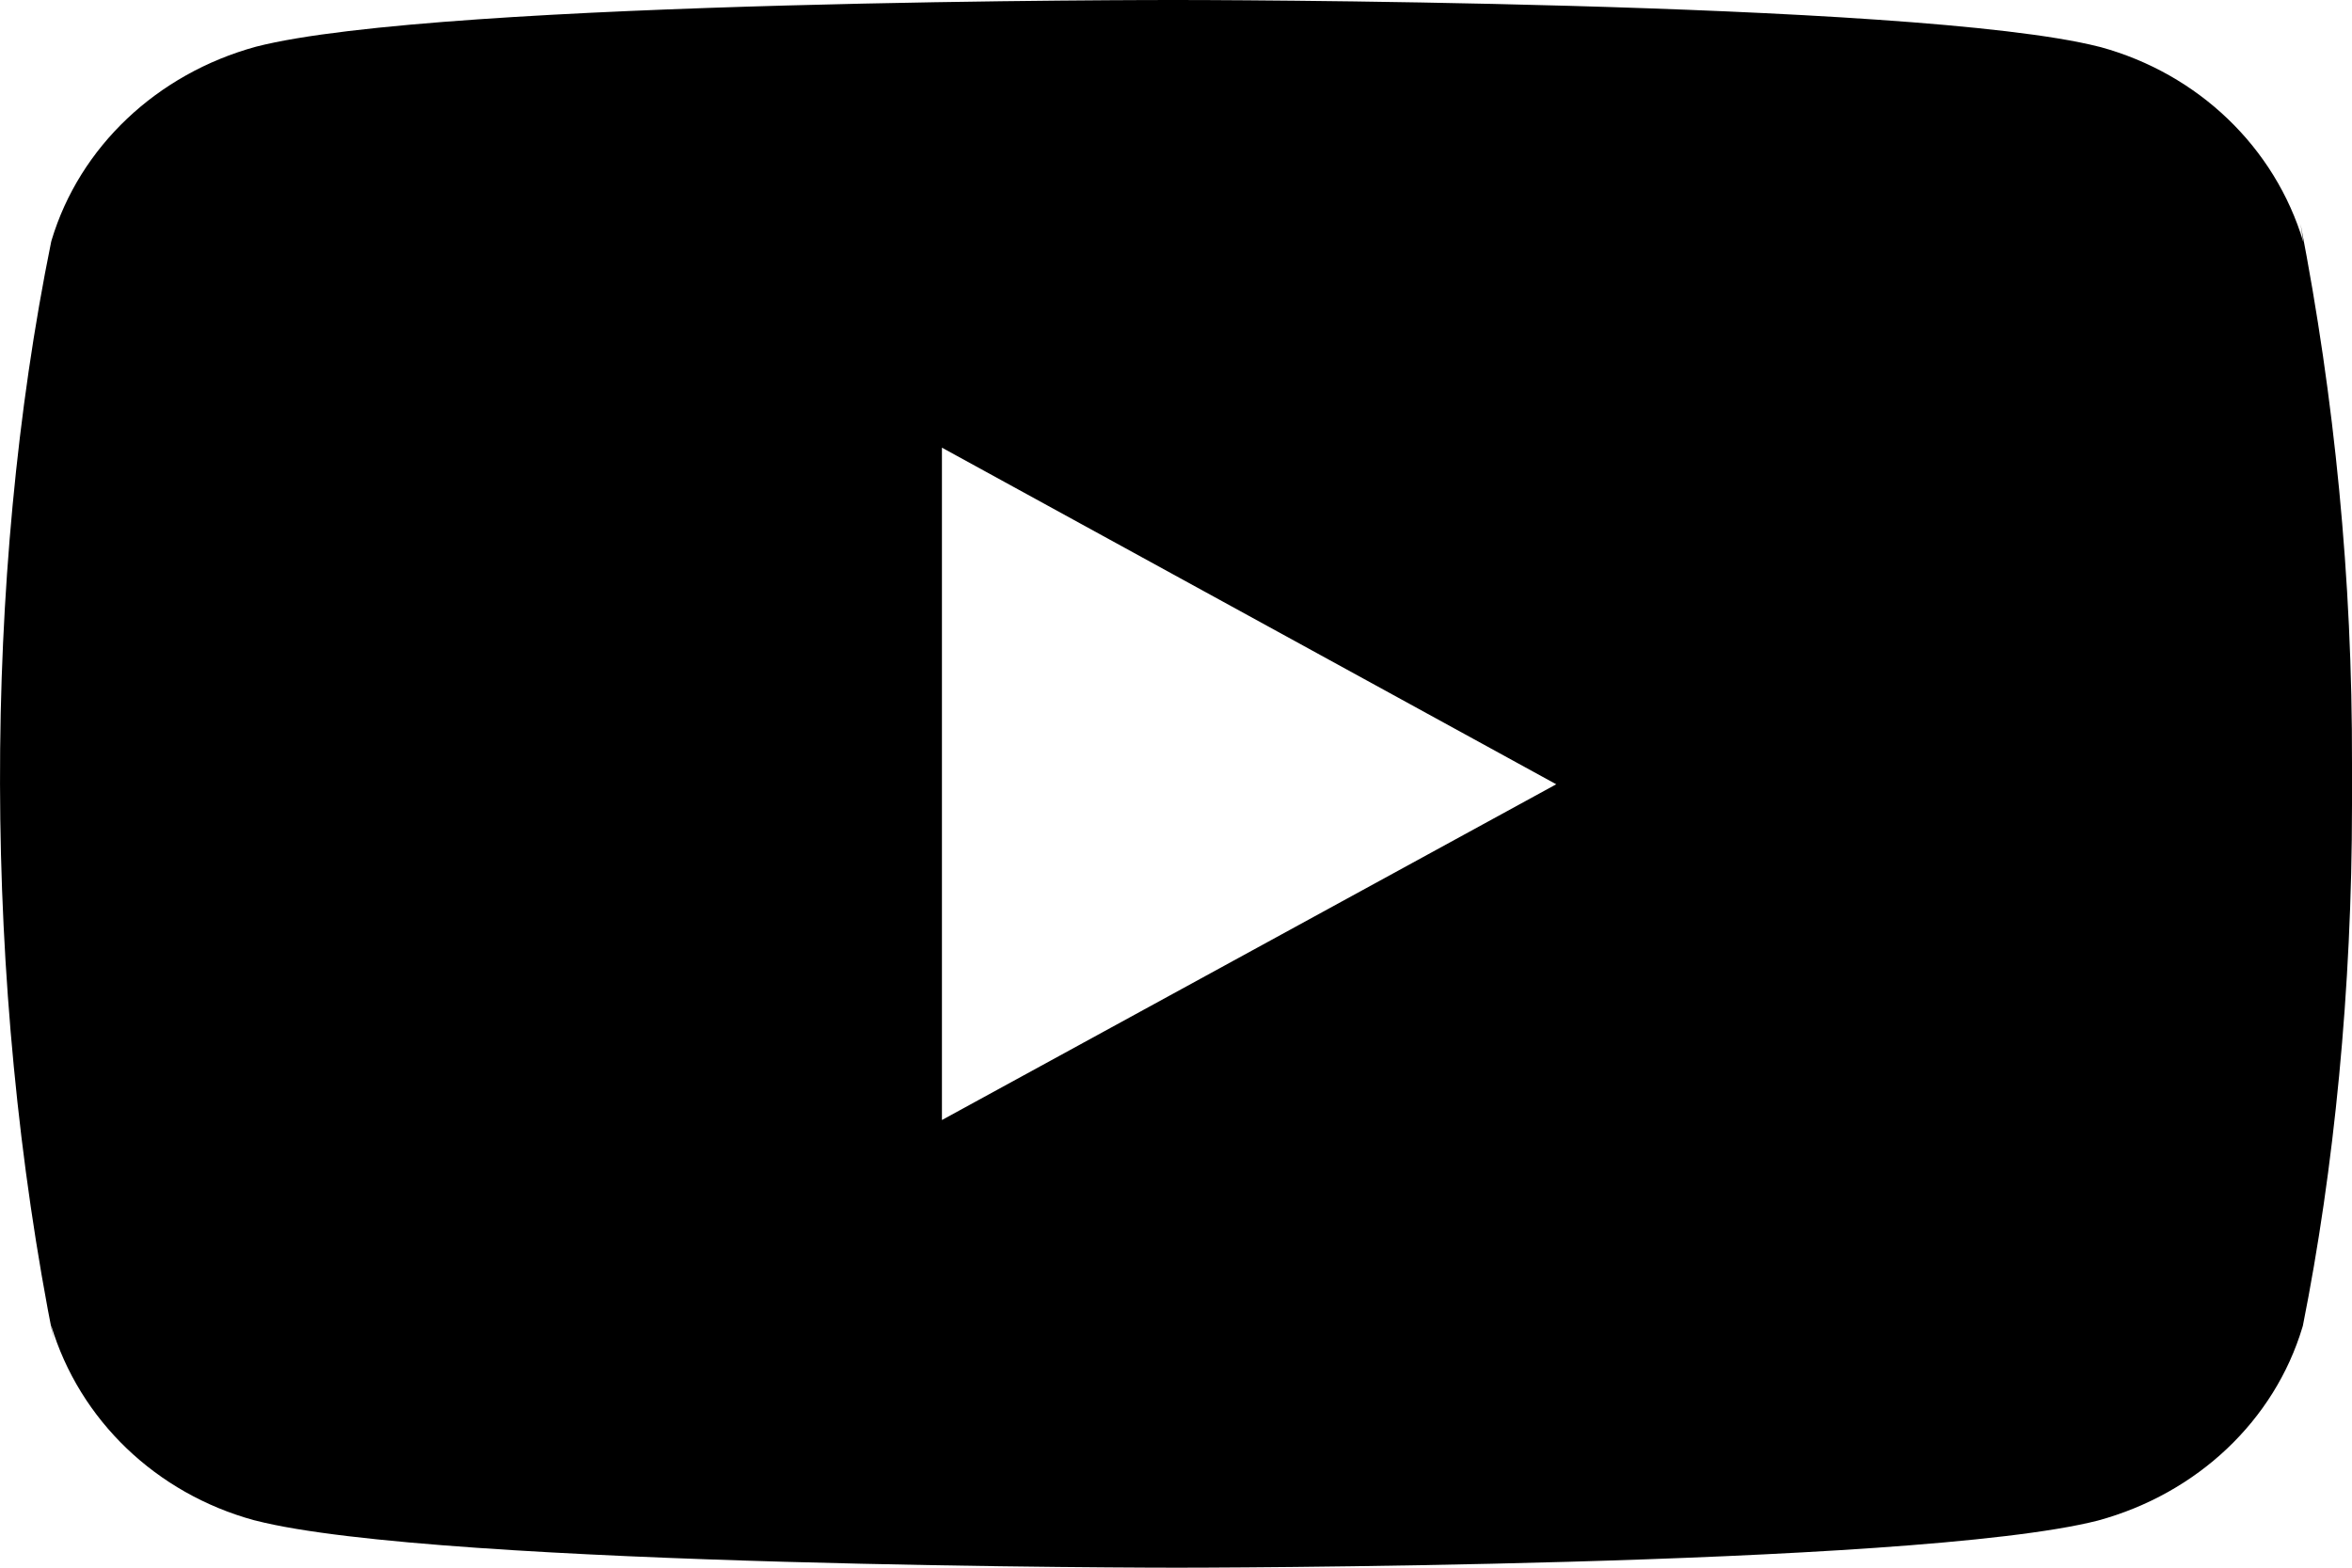 <svg width="27" height="18" viewBox="0 0 27 18" xmlns="http://www.w3.org/2000/svg">
<path d="M26.409 2.57L26.441 2.778C26.114 1.687 25.233 0.848 24.115 0.541L24.094 0.536C21.984 1.22074e-05 13.514 1.22164e-05 13.514 1.22164e-05C13.514 1.22164e-05 5.065 -0.01 2.939 0.536C1.8 0.848 0.914 1.687 0.592 2.759L0.587 2.778C-0.199 6.643 -0.204 11.287 0.624 15.425L0.587 15.217C0.914 16.308 1.795 17.147 2.913 17.454L2.934 17.459C5.038 18 13.509 18 13.509 18C13.509 18 21.958 18 24.083 17.459C25.228 17.147 26.109 16.308 26.43 15.242L26.436 15.222C26.794 13.426 27 11.357 27 9.243C27 9.164 27 9.089 27 9.01C27 8.936 27 8.851 27 8.767C27.005 6.643 26.799 4.574 26.409 2.57ZM10.813 12.86V5.14L17.865 9.005L10.813 12.86Z"/>
</svg>
